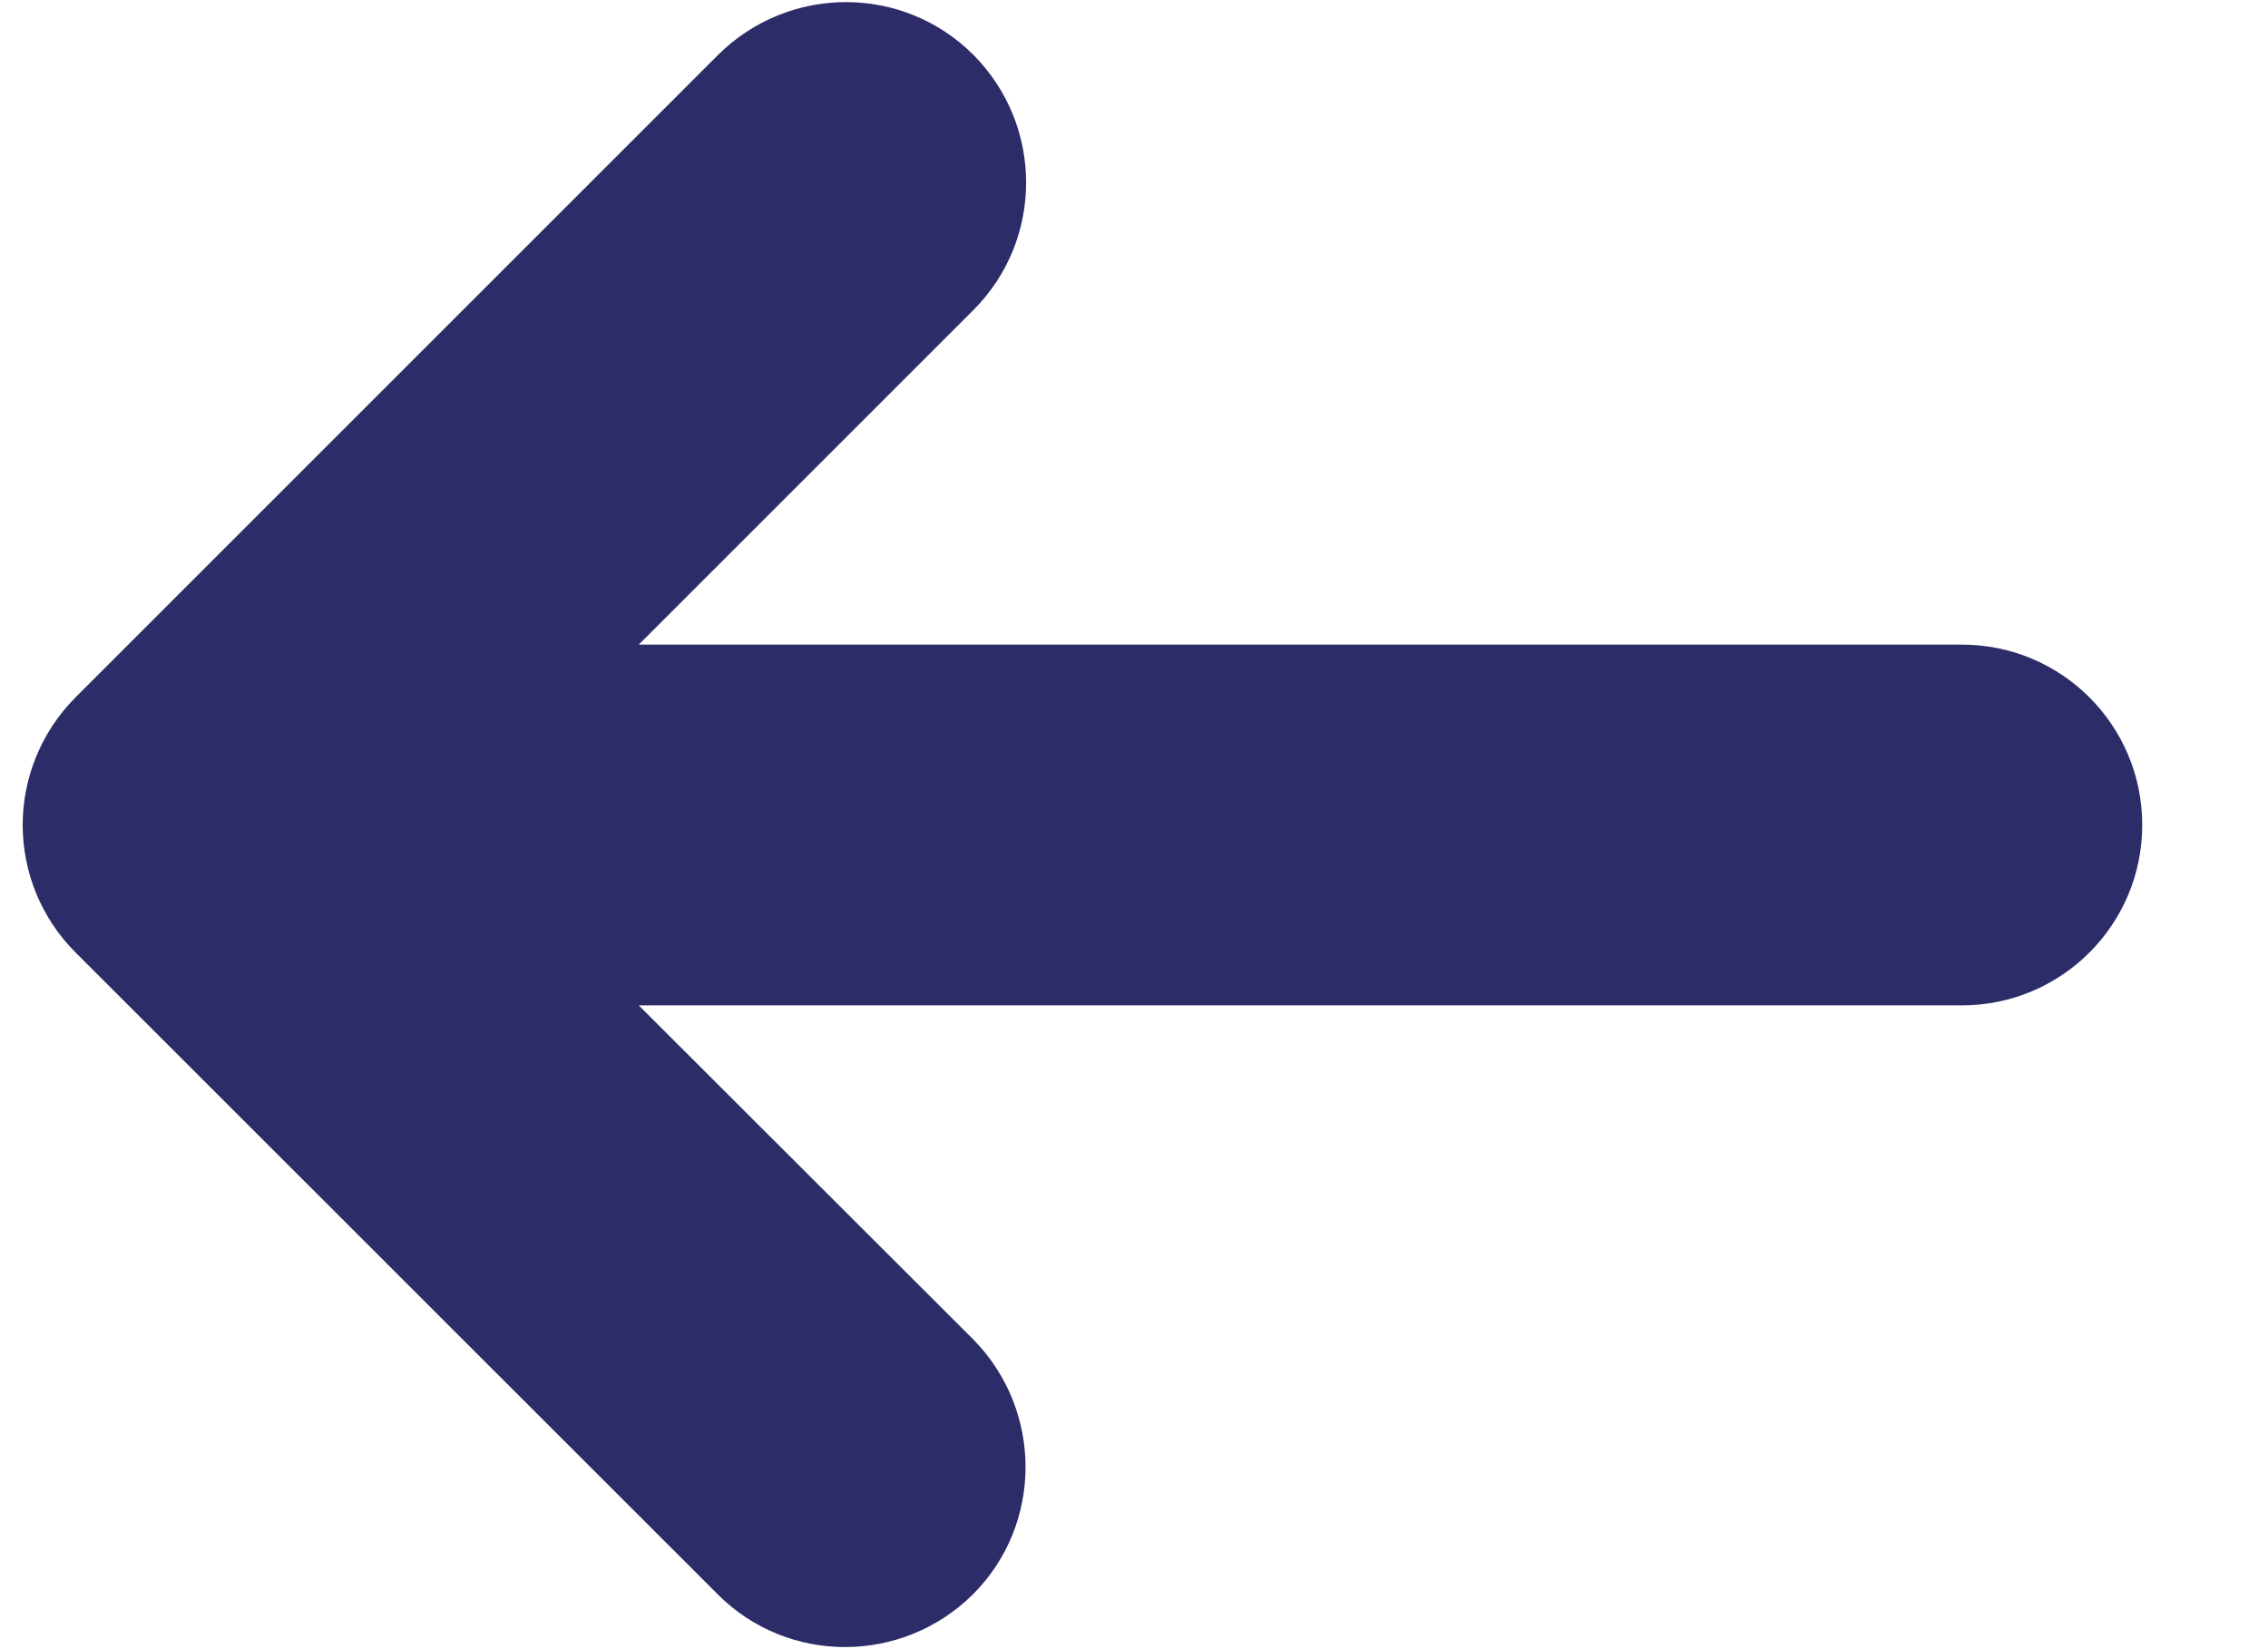 <svg width="11" height="8" viewBox="0 0 11 8" fill="none" xmlns="http://www.w3.org/2000/svg">
<path d="M10.39 4.002C10.39 3.518 9.999 3.127 9.515 3.127L3.098 3.127L4.721 1.504C5.062 1.163 5.062 0.609 4.721 0.266C4.38 -0.075 3.827 -0.075 3.483 0.266L0.369 3.38C0.196 3.553 0.11 3.779 0.11 4.002C0.11 4.225 0.196 4.45 0.366 4.62L3.481 7.734C3.821 8.075 4.375 8.075 4.719 7.734C5.059 7.394 5.059 6.84 4.719 6.496L3.098 4.877L9.515 4.877C9.999 4.877 10.39 4.485 10.39 4.002Z" fill="#2C2C69"/>
</svg>
